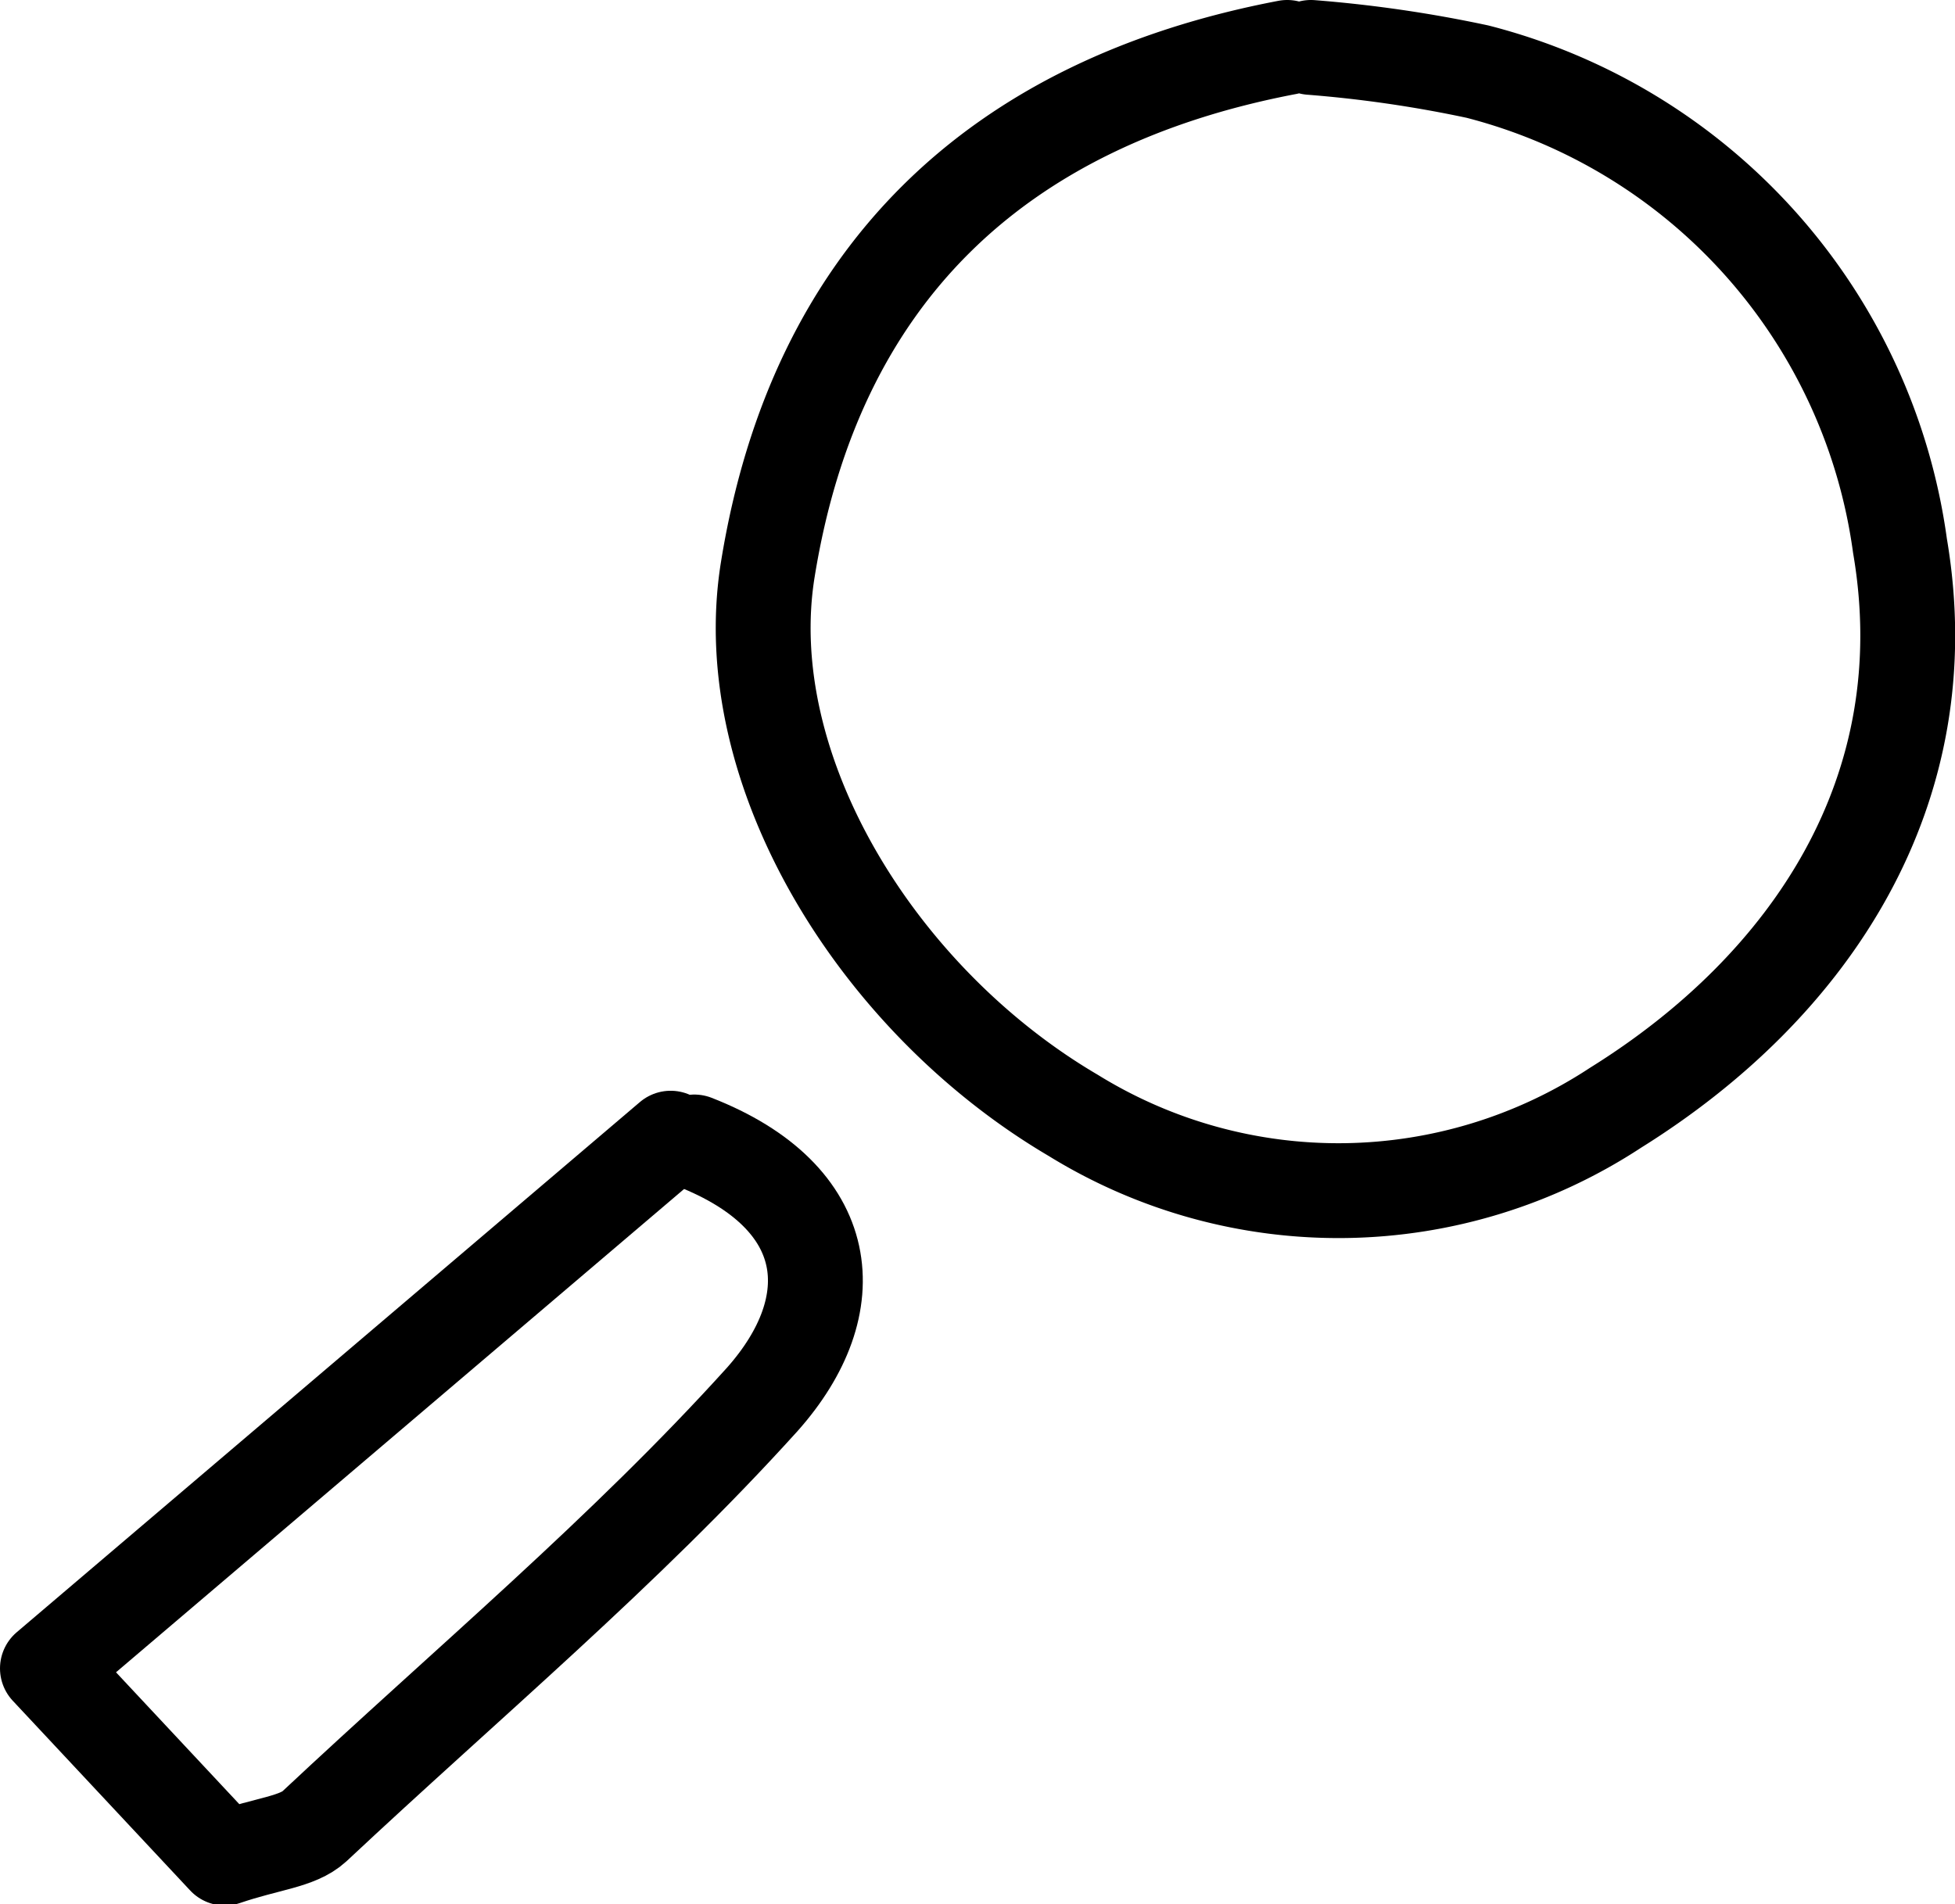 <svg xmlns="http://www.w3.org/2000/svg" viewBox="0 0 41.22 40.15"><defs><style>.cls-1{fill:none;stroke:#000;stroke-linecap:round;stroke-linejoin:round;stroke-width:2px;}</style></defs><title>Asset 14</title><g id="Layer_2" data-name="Layer 2"><g id="Layer_1-2" data-name="Layer 1"><path class="cls-1" d="M14.14,24,1,35.18l3.74,4c.91-.31,1.53-.34,1.89-.67,3.2-3,6.55-5.8,9.44-9,1.78-2,1.54-4.27-1.43-5.43"/><path class="cls-1" d="M27.14,1C21,2.17,17.19,5.82,16.19,12c-.69,4.24,2.32,9.1,6.44,11.52a10.64,10.64,0,0,0,11.43-.16c4.11-2.56,6.88-6.69,6-11.85a12,12,0,0,0-8.91-10A26.83,26.83,0,0,0,27.64,1"/></g></g></svg>